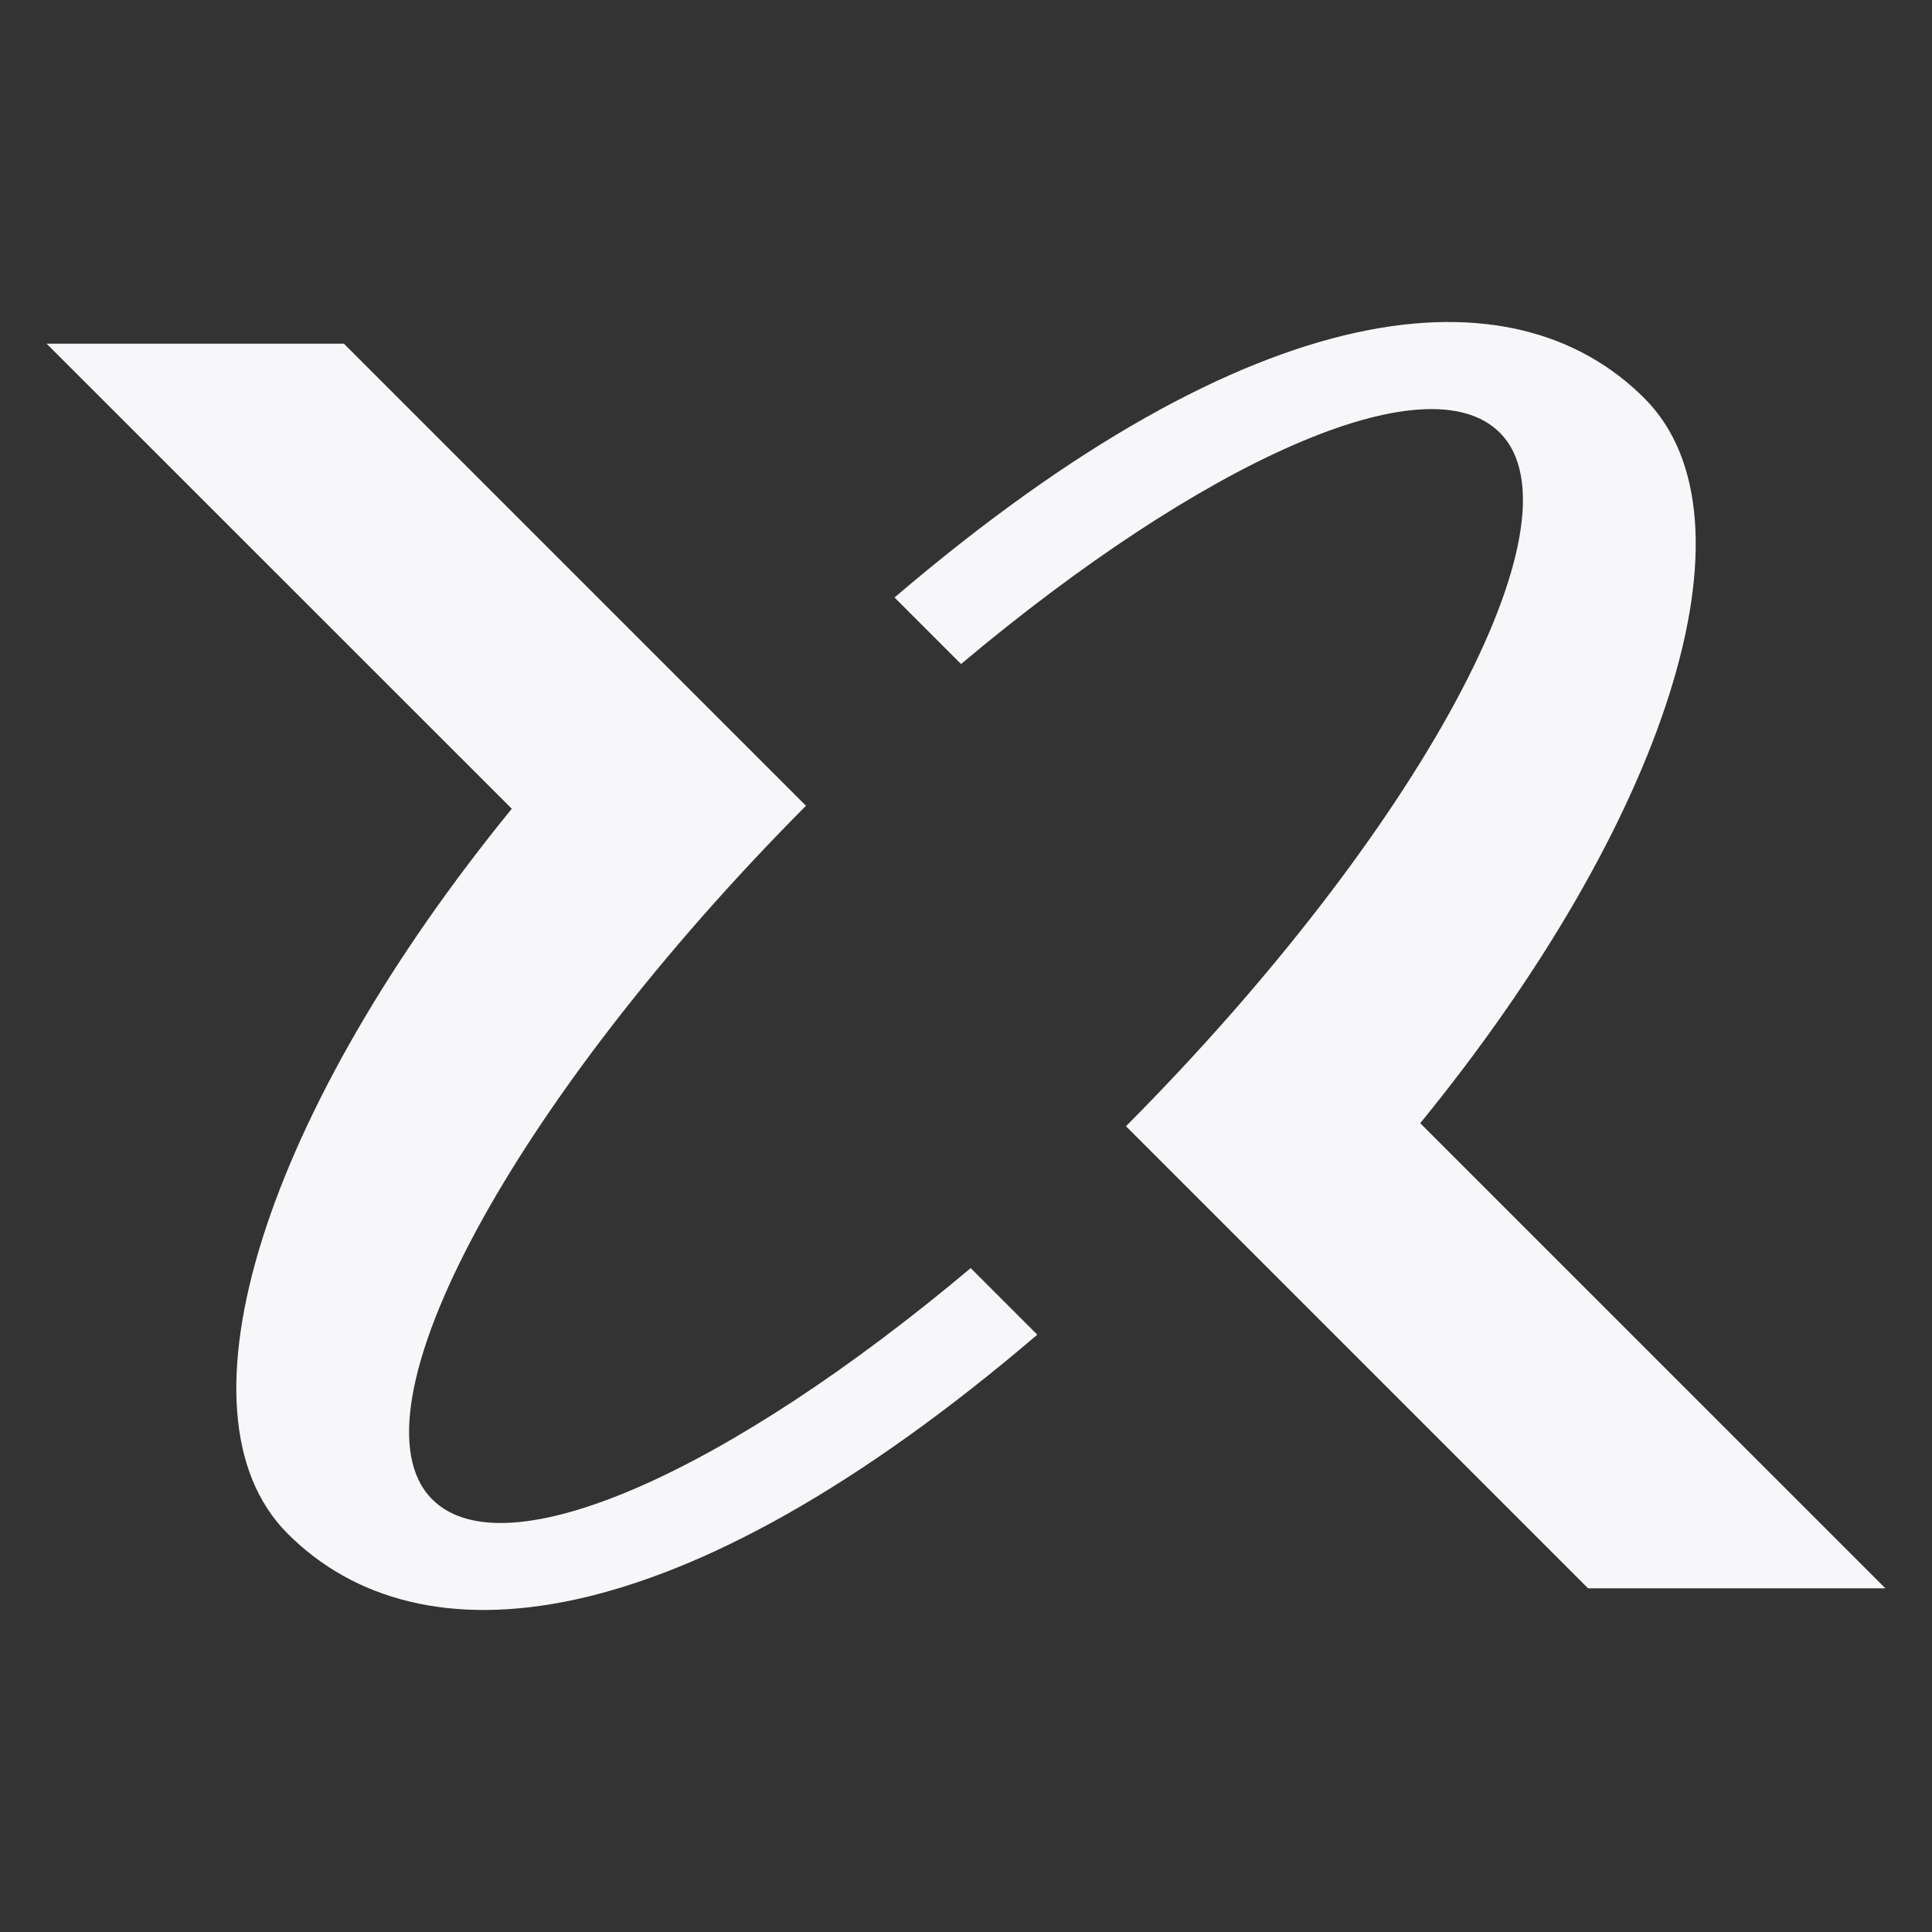 <?xml version="1.0" encoding="UTF-8" standalone="no"?>
<!DOCTYPE svg PUBLIC "-//W3C//DTD SVG 1.1//EN" "http://www.w3.org/Graphics/SVG/1.1/DTD/svg11.dtd">
<svg width="100%" height="100%" viewBox="0 0 30 30" version="1.1" xmlns="http://www.w3.org/2000/svg" xmlns:xlink="http://www.w3.org/1999/xlink" xml:space="preserve" xmlns:serif="http://www.serif.com/" style="fill-rule:evenodd;clip-rule:evenodd;stroke-linejoin:round;stroke-miterlimit:2;">
    <rect x="0" y="0" width="30" height="30" fill="#333333" stroke="none"/>
    <g transform="matrix(1,0,0,1,0.724,5)">
        <path d="M15.383,15.725C9.77,20.52 5.784,20.858 3.743,18.815C1.862,16.935 3.422,12.217 7.223,7.558L0,0.337L4.616,0.337L11.791,7.512C7.263,12.067 4.623,16.917 5.988,18.282C7.118,19.414 10.596,17.846 14.349,14.691L15.383,15.725Z" style="fill:rgb(247,247,250);fill-rule:nonzero;"/>
        <path d="M28.552,19.663L23.935,19.663L16.76,12.488C21.288,7.934 23.928,3.082 22.565,1.719C21.435,0.587 17.952,2.157 14.199,5.311L13.166,4.278C18.781,-0.519 22.768,-0.859 24.81,1.184C26.69,3.065 25.132,7.782 21.329,12.441L28.552,19.663Z" style="fill:rgb(247,247,250);fill-rule:nonzero;"/>
    </g>
</svg>
